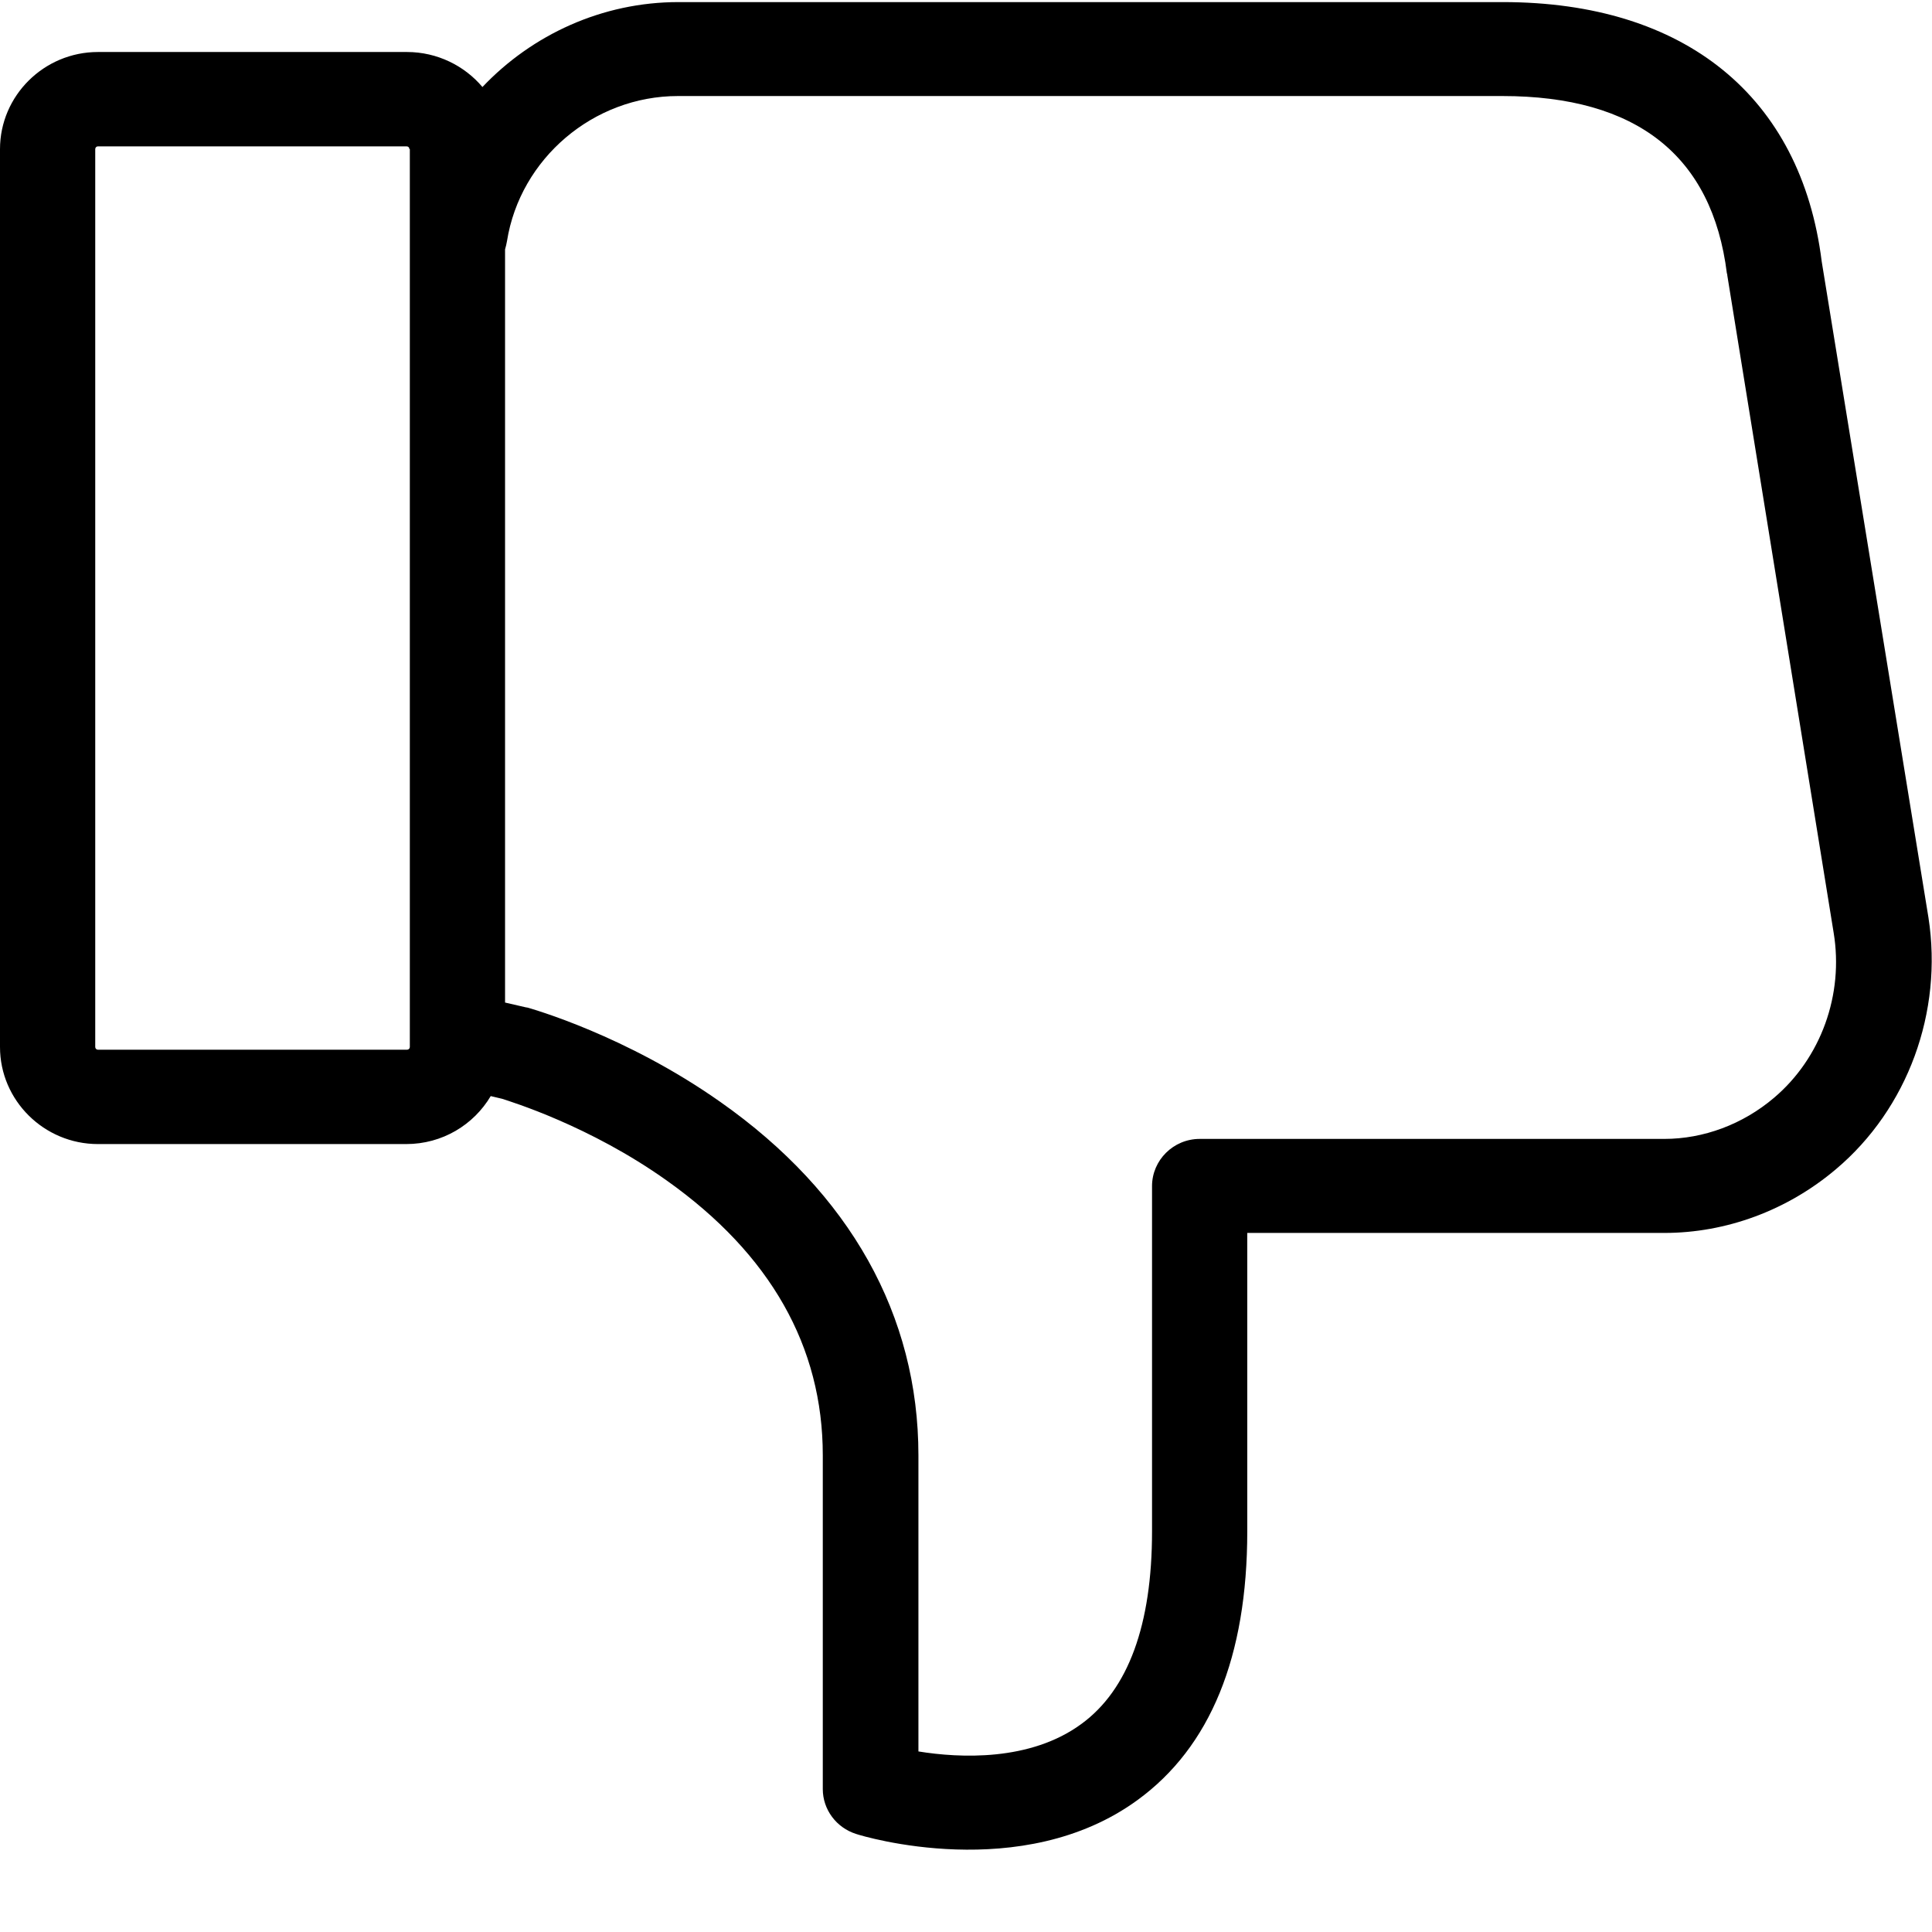 <?xml version="1.0" encoding="UTF-8"?>
<svg width="24px" height="24px" viewBox="0 0 24 24" version="1.1" xmlns="http://www.w3.org/2000/svg" xmlns:xlink="http://www.w3.org/1999/xlink">
    <!-- Generator: Sketch 50.2 (55047) - http://www.bohemiancoding.com/sketch -->
    <title>Artboard</title>
    <desc>Created with Sketch.</desc>
    <defs></defs>
    <g id="Artboard" stroke="none" stroke-width="1" fill="none" fill-rule="evenodd">
        <g id="like" transform="translate(12, 11.5) scale(1, -1) translate(-12, -11.5) " fill="#000000" fill-rule="nonzero">
            <path d="M22.807,8.476 C22.201,7.963 21.442,7.684 20.674,7.684 L19.895,7.684 L17.091,7.684 L15.494,7.684 L15.494,3.978 C15.494,2.42 15.036,1.297 14.129,0.638 C12.695,-0.407 10.719,0.189 10.635,0.218 C10.389,0.296 10.221,0.521 10.221,0.775 L10.221,4.921 C10.221,6.273 9.57,7.421 8.284,8.334 C7.323,9.018 6.343,9.315 6.239,9.35 L6.096,9.384 C5.884,9.027 5.495,8.788 5.046,8.788 L1.217,8.788 C0.547,8.788 0,9.33 0,9.994 L0,21.147 C0,21.812 0.547,22.354 1.217,22.354 L5.056,22.354 C5.431,22.354 5.771,22.183 5.993,21.919 C6.609,22.569 7.481,22.974 8.427,22.974 L11.675,22.974 L12.01,22.974 L18.668,22.974 C20.93,22.974 22.374,21.802 22.63,19.751 L23.956,11.601 C24.138,10.429 23.699,9.228 22.807,8.476 Z M5.086,21.147 C5.086,21.167 5.071,21.182 5.051,21.182 L1.217,21.182 C1.198,21.182 1.183,21.167 1.183,21.147 L1.183,9.994 C1.183,9.975 1.198,9.96 1.217,9.96 L5.056,9.96 C5.076,9.96 5.091,9.975 5.091,9.994 L5.091,21.147 L5.086,21.147 Z M22.778,11.415 L21.457,19.58 C21.457,19.585 21.457,19.595 21.452,19.604 C21.27,21.064 20.333,21.807 18.663,21.807 L12.005,21.807 L11.67,21.807 L8.422,21.807 C7.372,21.807 6.461,21.03 6.298,20.005 C6.293,19.971 6.283,19.936 6.274,19.902 L6.274,10.546 L6.53,10.487 C6.54,10.487 6.545,10.483 6.554,10.483 C6.604,10.468 7.772,10.141 8.949,9.311 C10.561,8.178 11.409,6.659 11.409,4.921 L11.409,1.243 C11.921,1.16 12.798,1.117 13.434,1.585 C14.016,2.01 14.311,2.816 14.311,3.978 L14.311,8.266 C14.311,8.588 14.577,8.852 14.903,8.852 L17.091,8.852 L19.895,8.852 L20.674,8.852 C21.161,8.852 21.649,9.032 22.039,9.364 C22.62,9.857 22.906,10.644 22.778,11.415 Z" id="Shape"></path>
        </g>
    </g>
</svg>